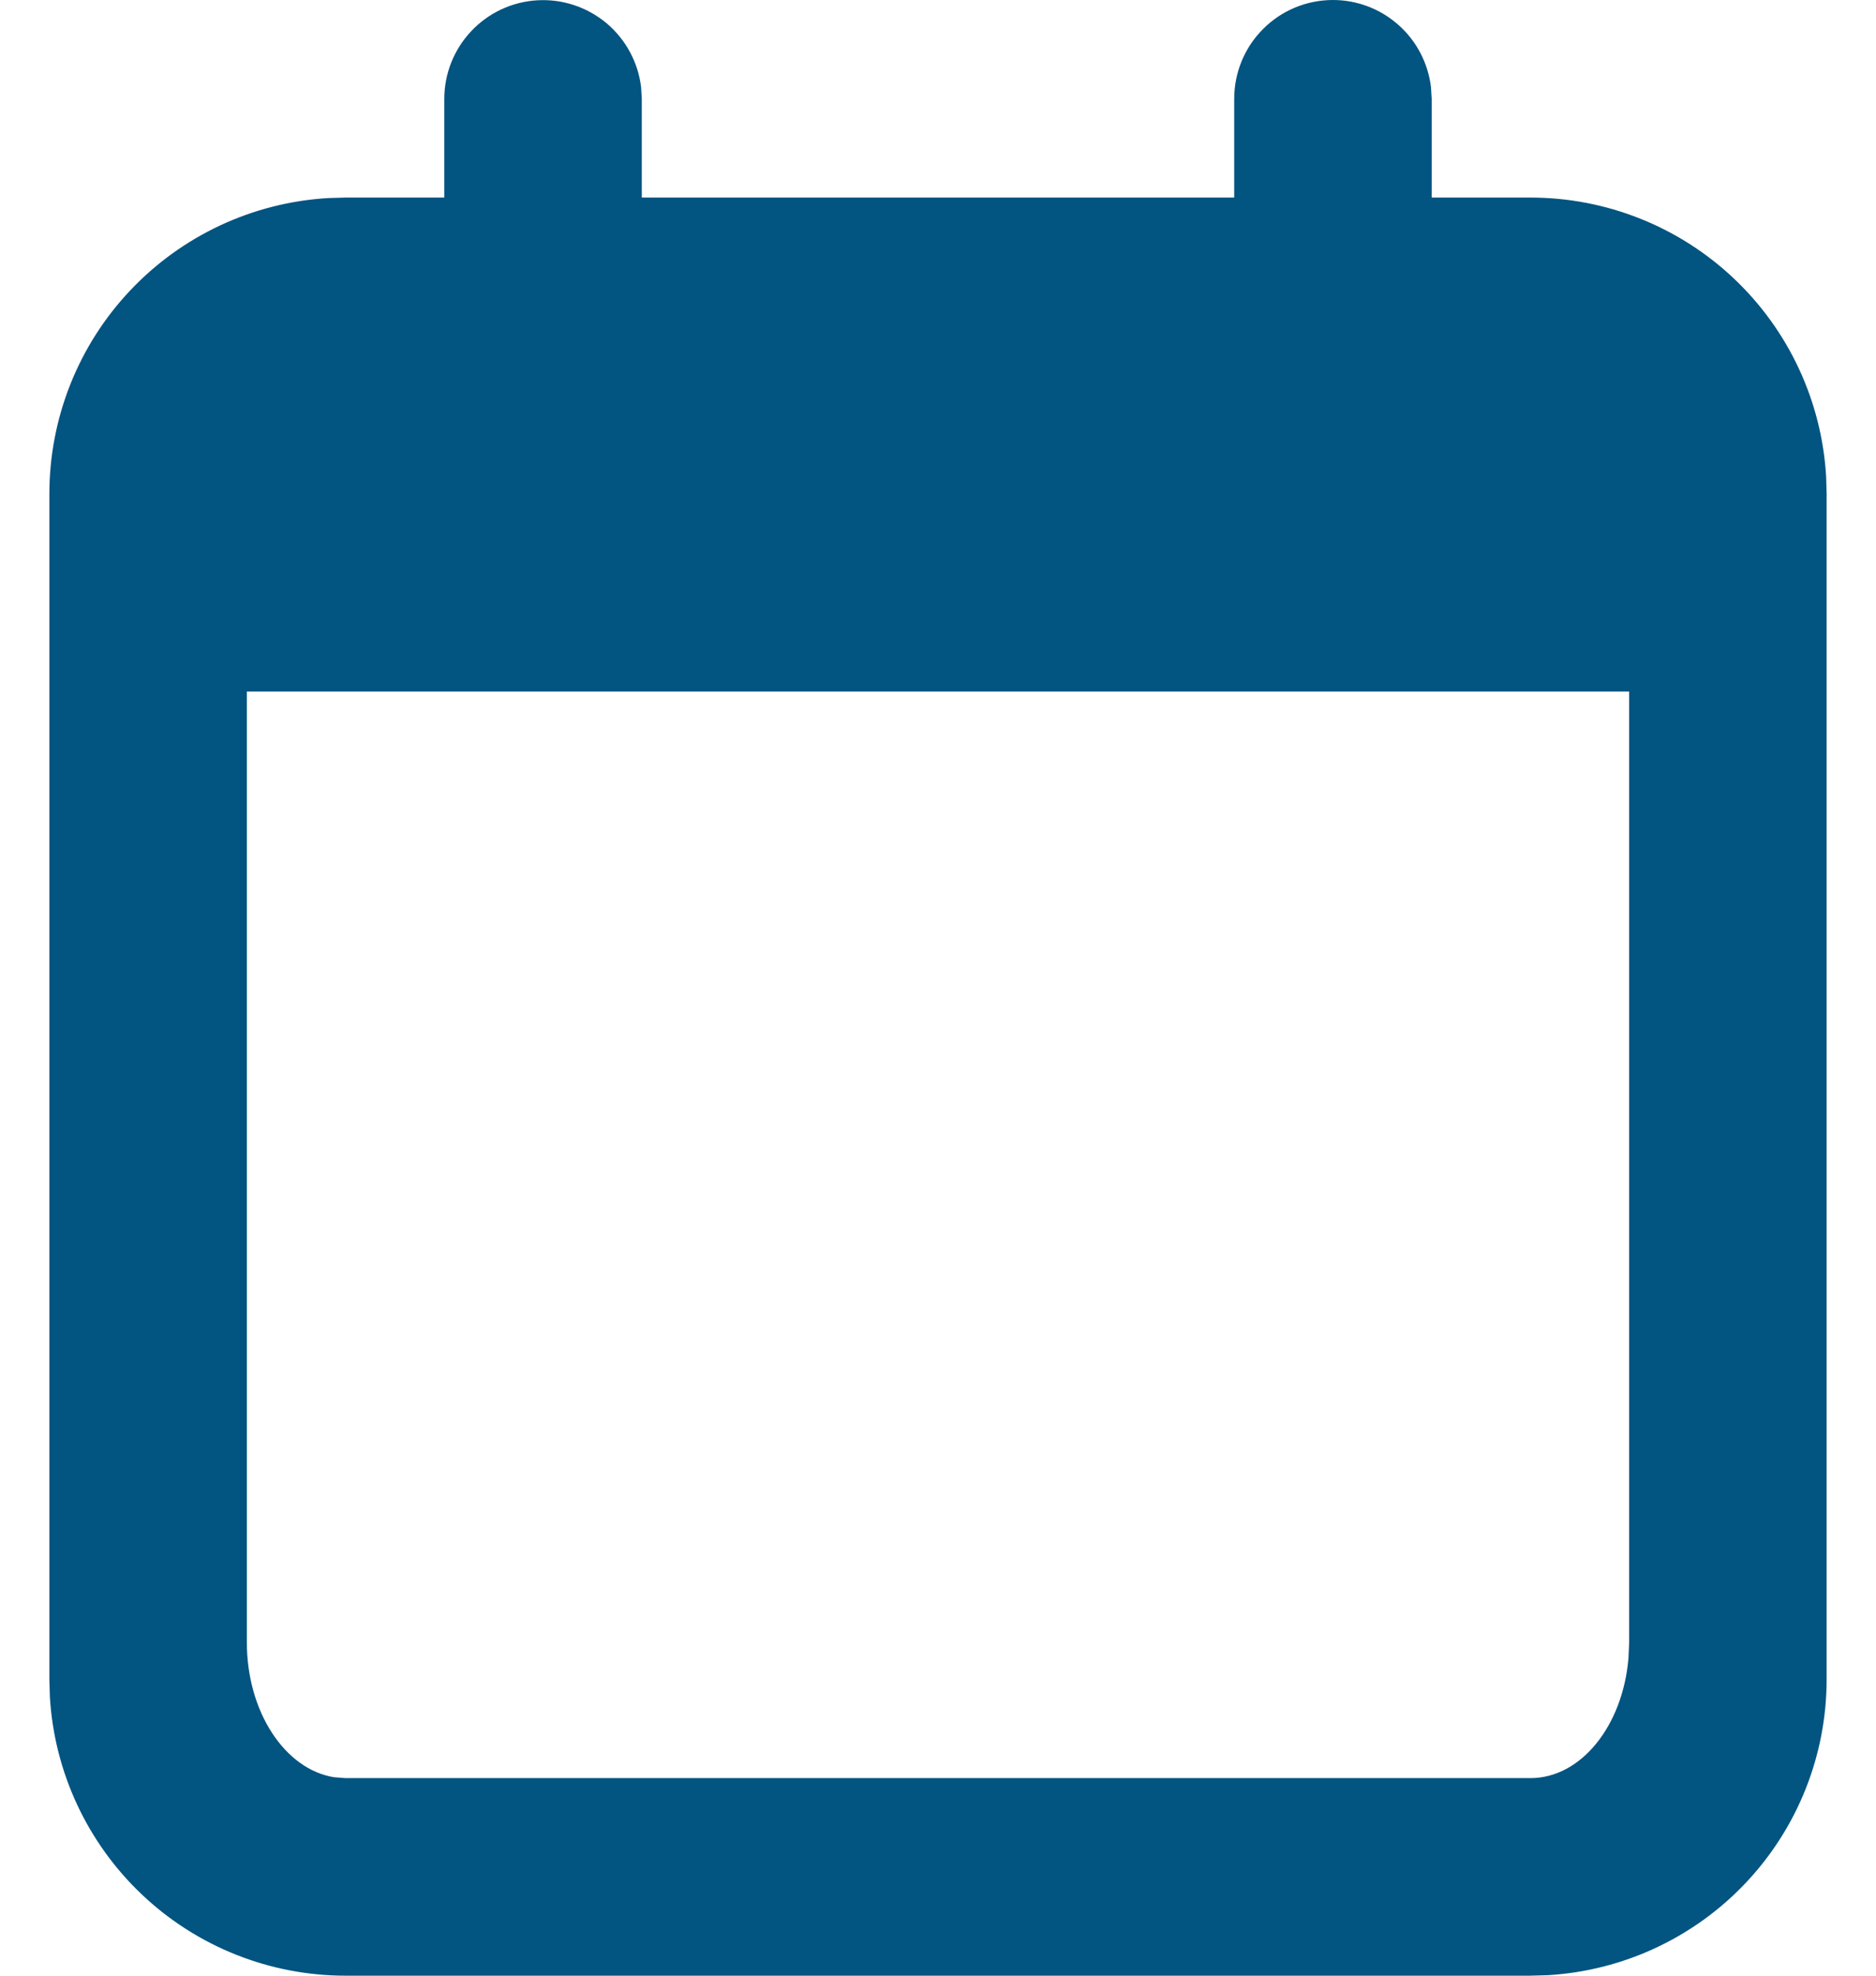 <svg width="19" height="20" viewBox="0 0 19 20" fill="none" xmlns="http://www.w3.org/2000/svg">
<path d="M13.5 0C13.745 3.23106e-05 13.981 0.09 14.164 0.253C14.347 0.415 14.464 0.64 14.493 0.883L14.5 1V2H15.5C16.265 2 17.002 2.292 17.558 2.817C18.115 3.342 18.45 4.06 18.495 4.824L18.5 5V17C18.5 17.765 18.208 18.502 17.683 19.058C17.158 19.615 16.44 19.95 15.676 19.995L15.5 20H3.5C2.735 20 1.998 19.708 1.442 19.183C0.885 18.658 0.55 17.94 0.505 17.176L0.5 17V5C0.5 4.235 0.792 3.498 1.317 2.942C1.842 2.385 2.56 2.05 3.324 2.005L3.5 2H4.5V1C4.5 0.745 4.598 0.5 4.773 0.315C4.948 0.129 5.187 0.018 5.441 0.003C5.696 -0.012 5.946 0.071 6.142 0.234C6.337 0.398 6.463 0.63 6.493 0.883L6.5 1V2H12.5V1C12.5 0.735 12.605 0.48 12.793 0.293C12.98 0.105 13.235 0 13.5 0ZM16.5 7H2.5V16.625C2.5 17.33 2.886 17.911 3.383 17.991L3.5 18H15.5C16.013 18 16.436 17.47 16.493 16.785L16.5 16.625V7Z" fill="#025481"/>
</svg>
